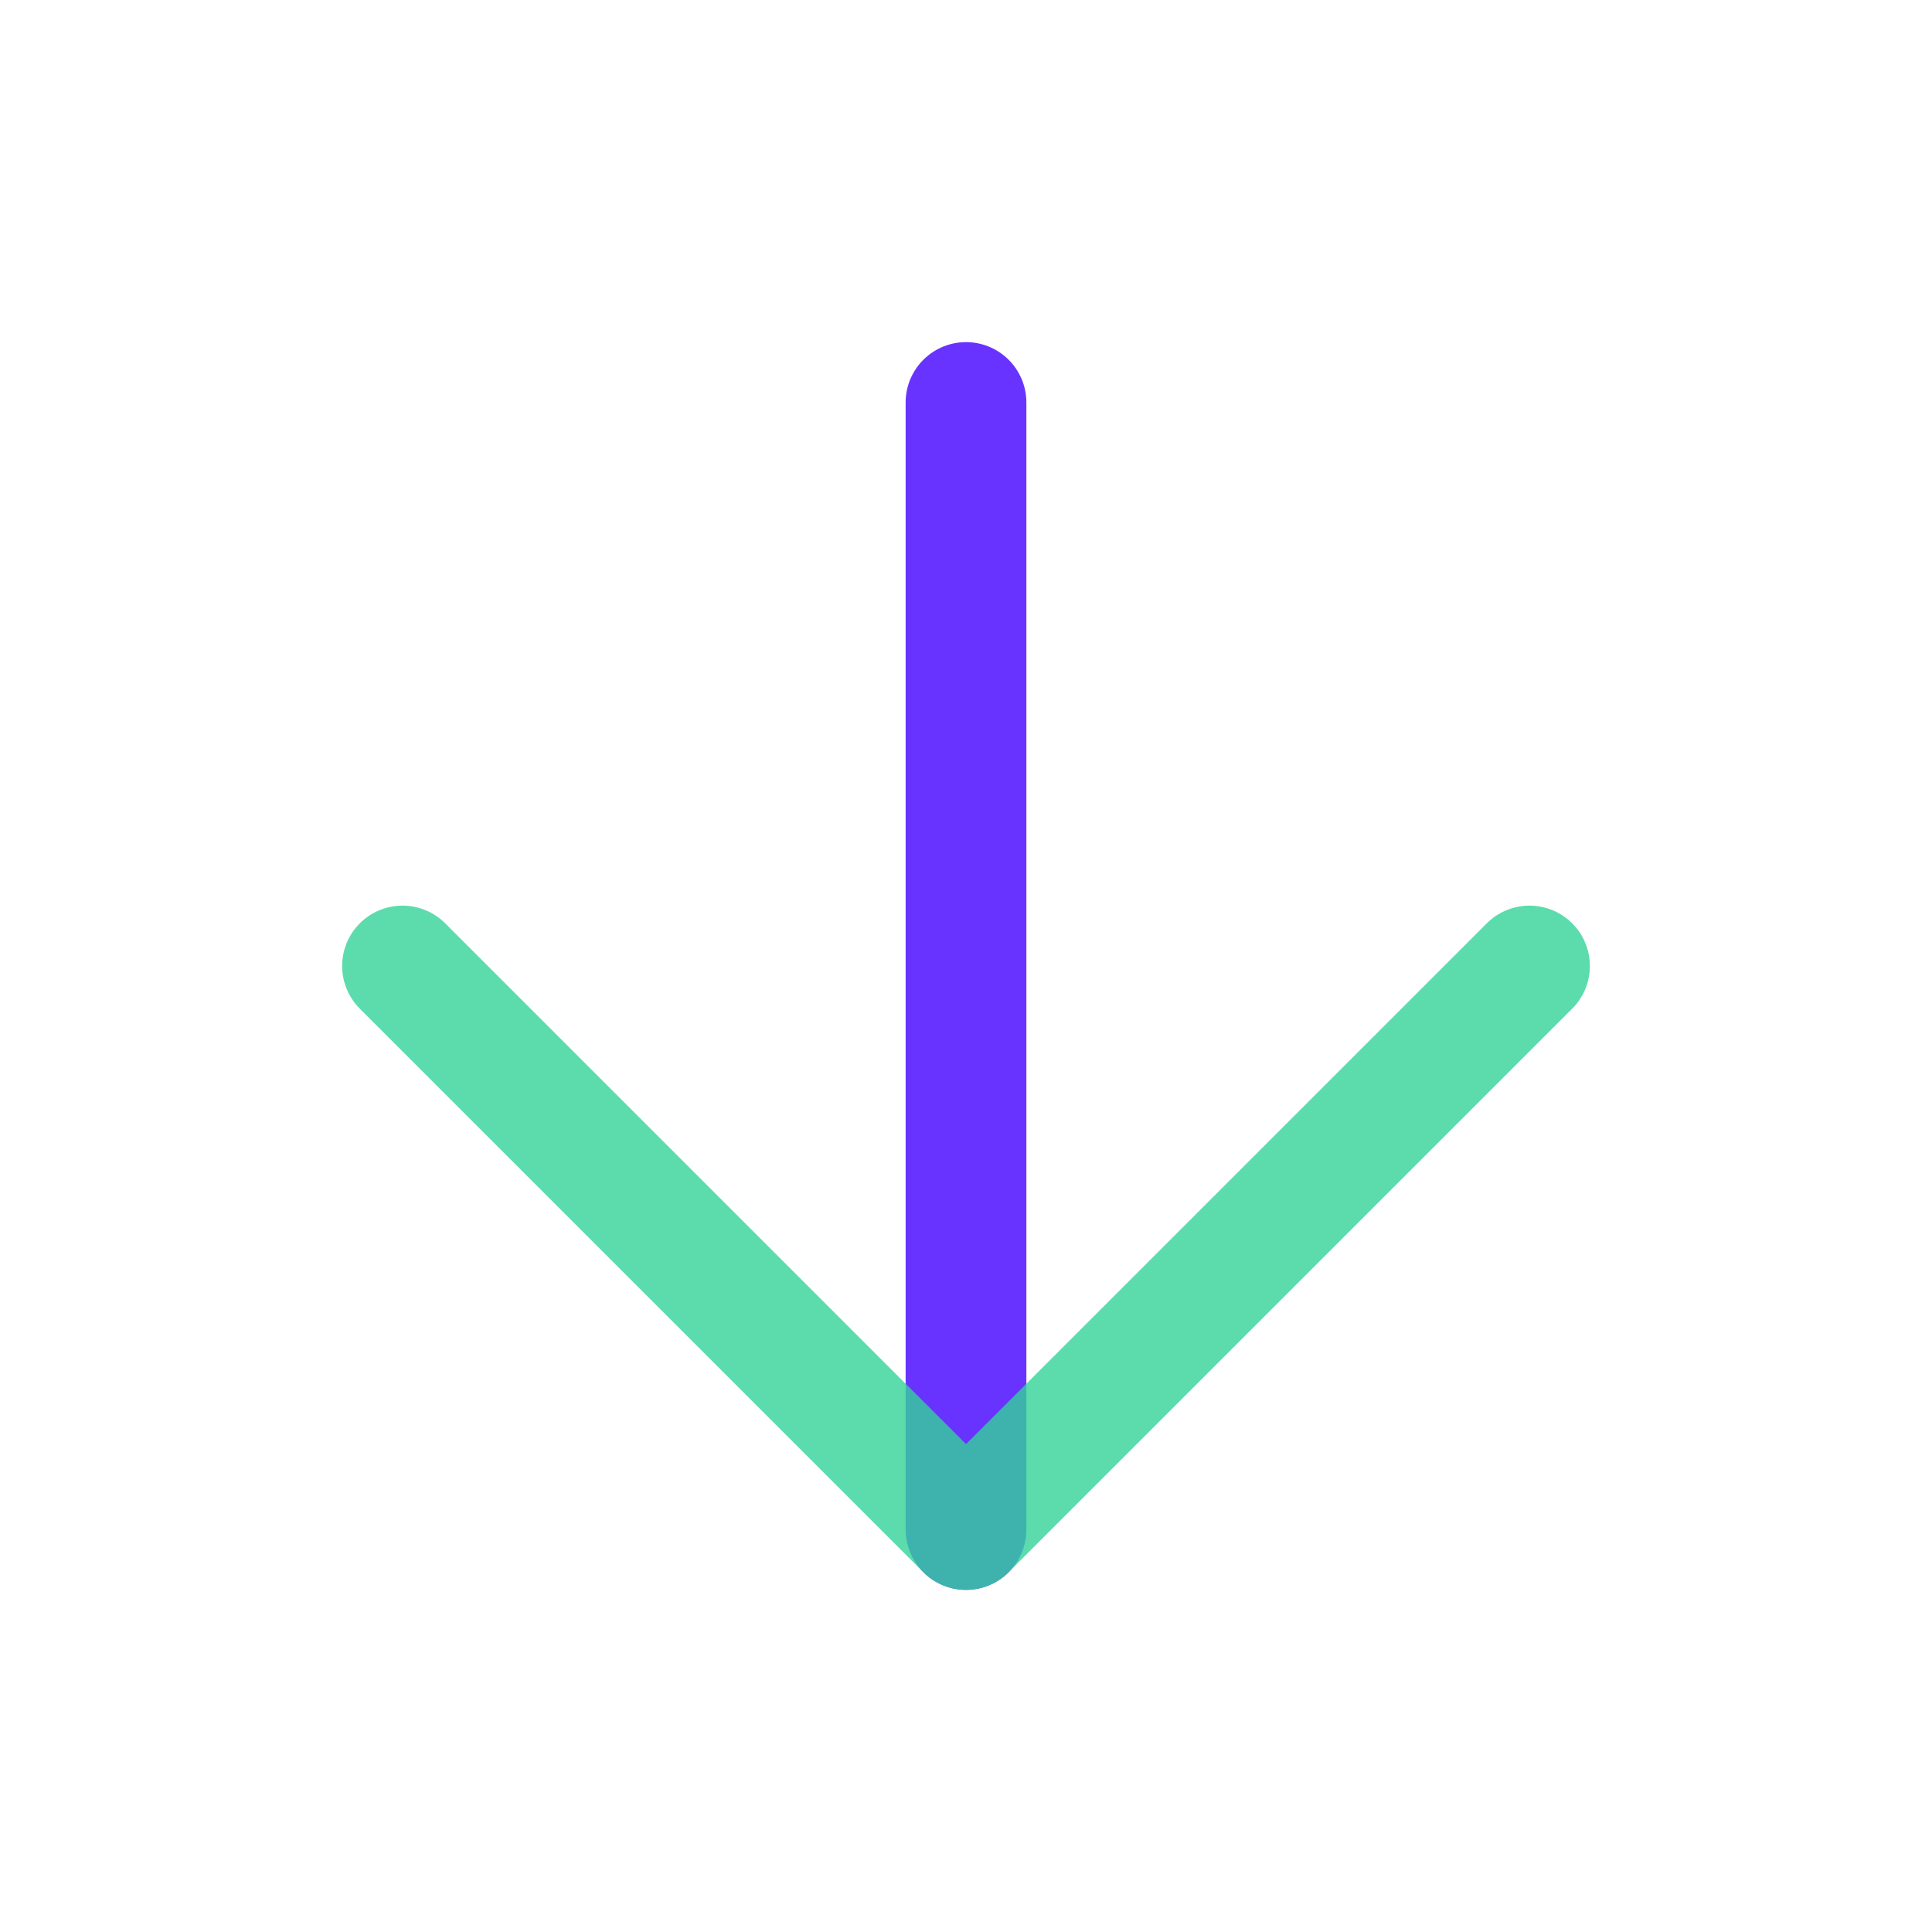 <svg width="24" height="24" viewBox="0 0 24 24" fill="none" xmlns="http://www.w3.org/2000/svg">
<path opacity="0.8" d="M12 5V19" stroke="#4400FF" stroke-width="1.5" stroke-linecap="round" stroke-linejoin="round"/>
<path opacity="0.8" d="M5 12L12 19L19 12" stroke="#34D399" stroke-width="1.5" stroke-linecap="round" stroke-linejoin="round"/>
</svg>
